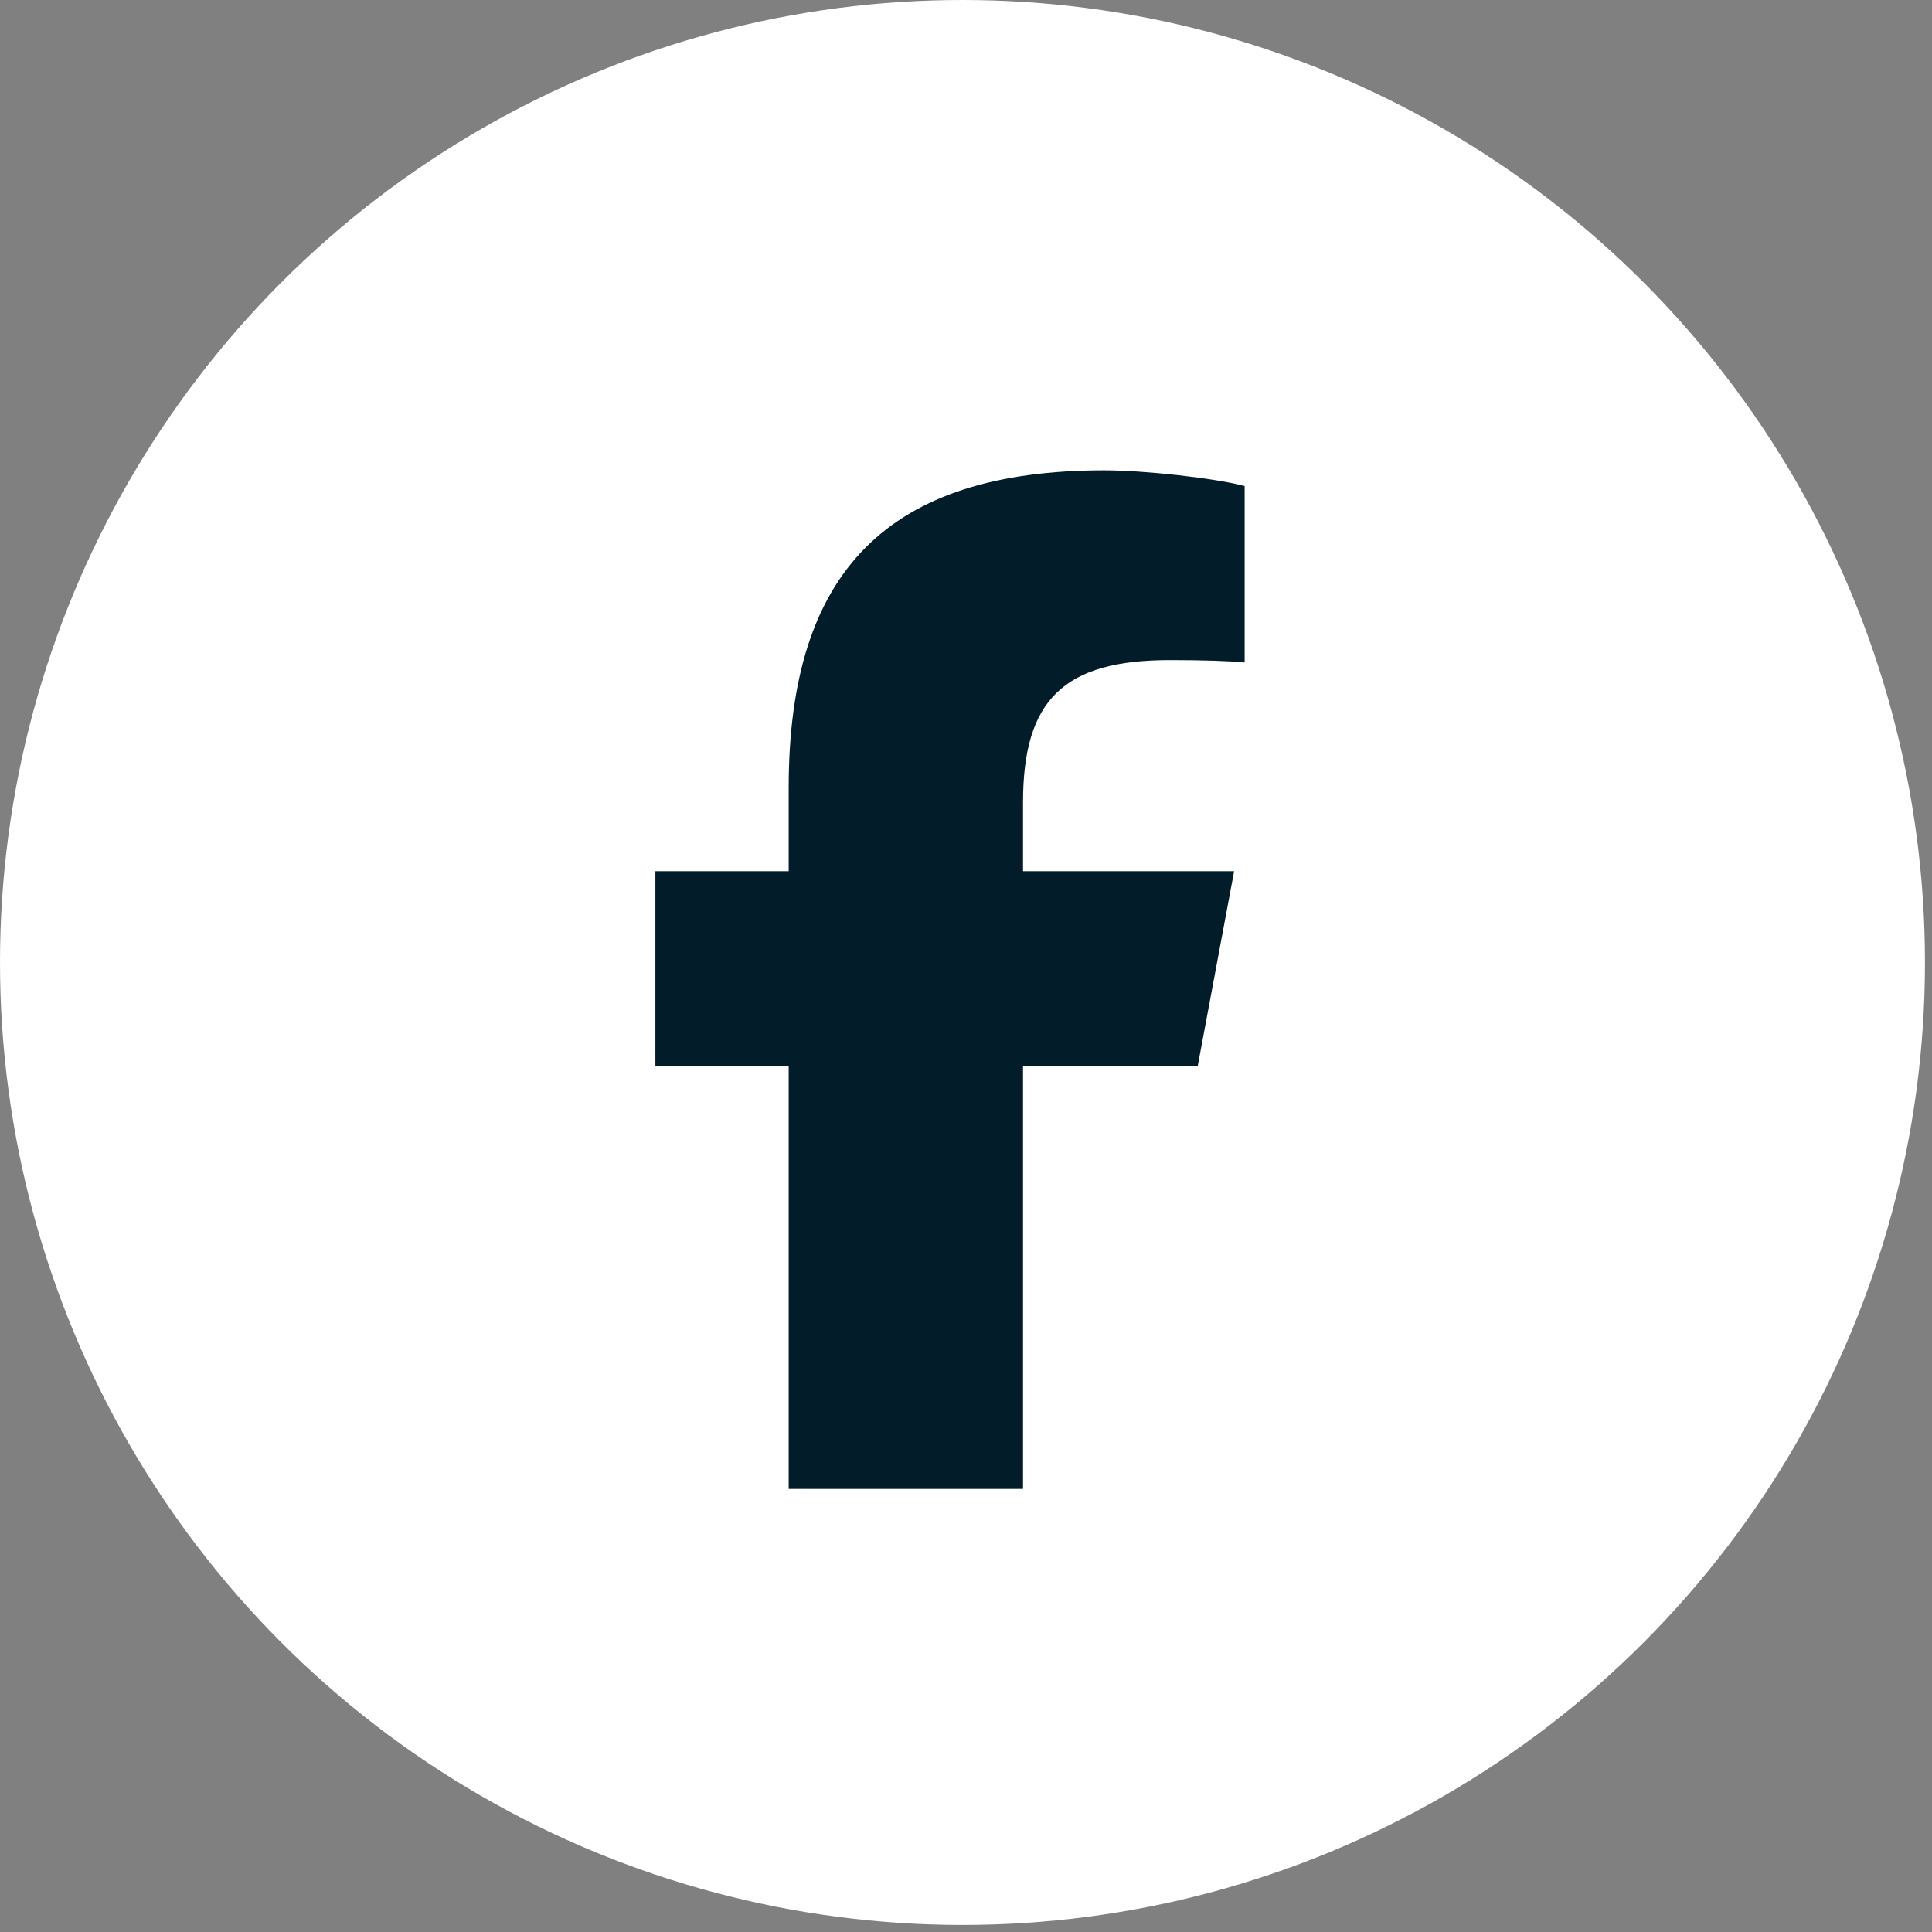 <svg width="45" height="45" viewBox="0 0 45 45" fill="none" xmlns="http://www.w3.org/2000/svg">
<rect x="0" y="0" width="45" height="45" fill="#808080" stroke="none"/>
<circle cx="22.418" cy="22.418" r="22.418" fill="white"/>
<g clip-path="url(#clip0_145_14)">
<path d="M18.37 24.824V34.68H23.828V24.824H27.898L28.745 20.292H23.828V18.689C23.828 16.293 24.784 15.375 27.249 15.375C28.016 15.375 28.632 15.394 28.99 15.431V11.321C28.317 11.14 26.67 10.955 25.72 10.955C20.69 10.955 18.37 13.295 18.37 18.341V20.292H15.265V24.824H18.37Z" fill="#021D29"/>
</g>
<defs>
<clipPath id="clip0_145_14">
<rect width="15.057" height="23.726" fill="white" transform="translate(14.606 10.955)"/>
</clipPath>
</defs>
</svg>
